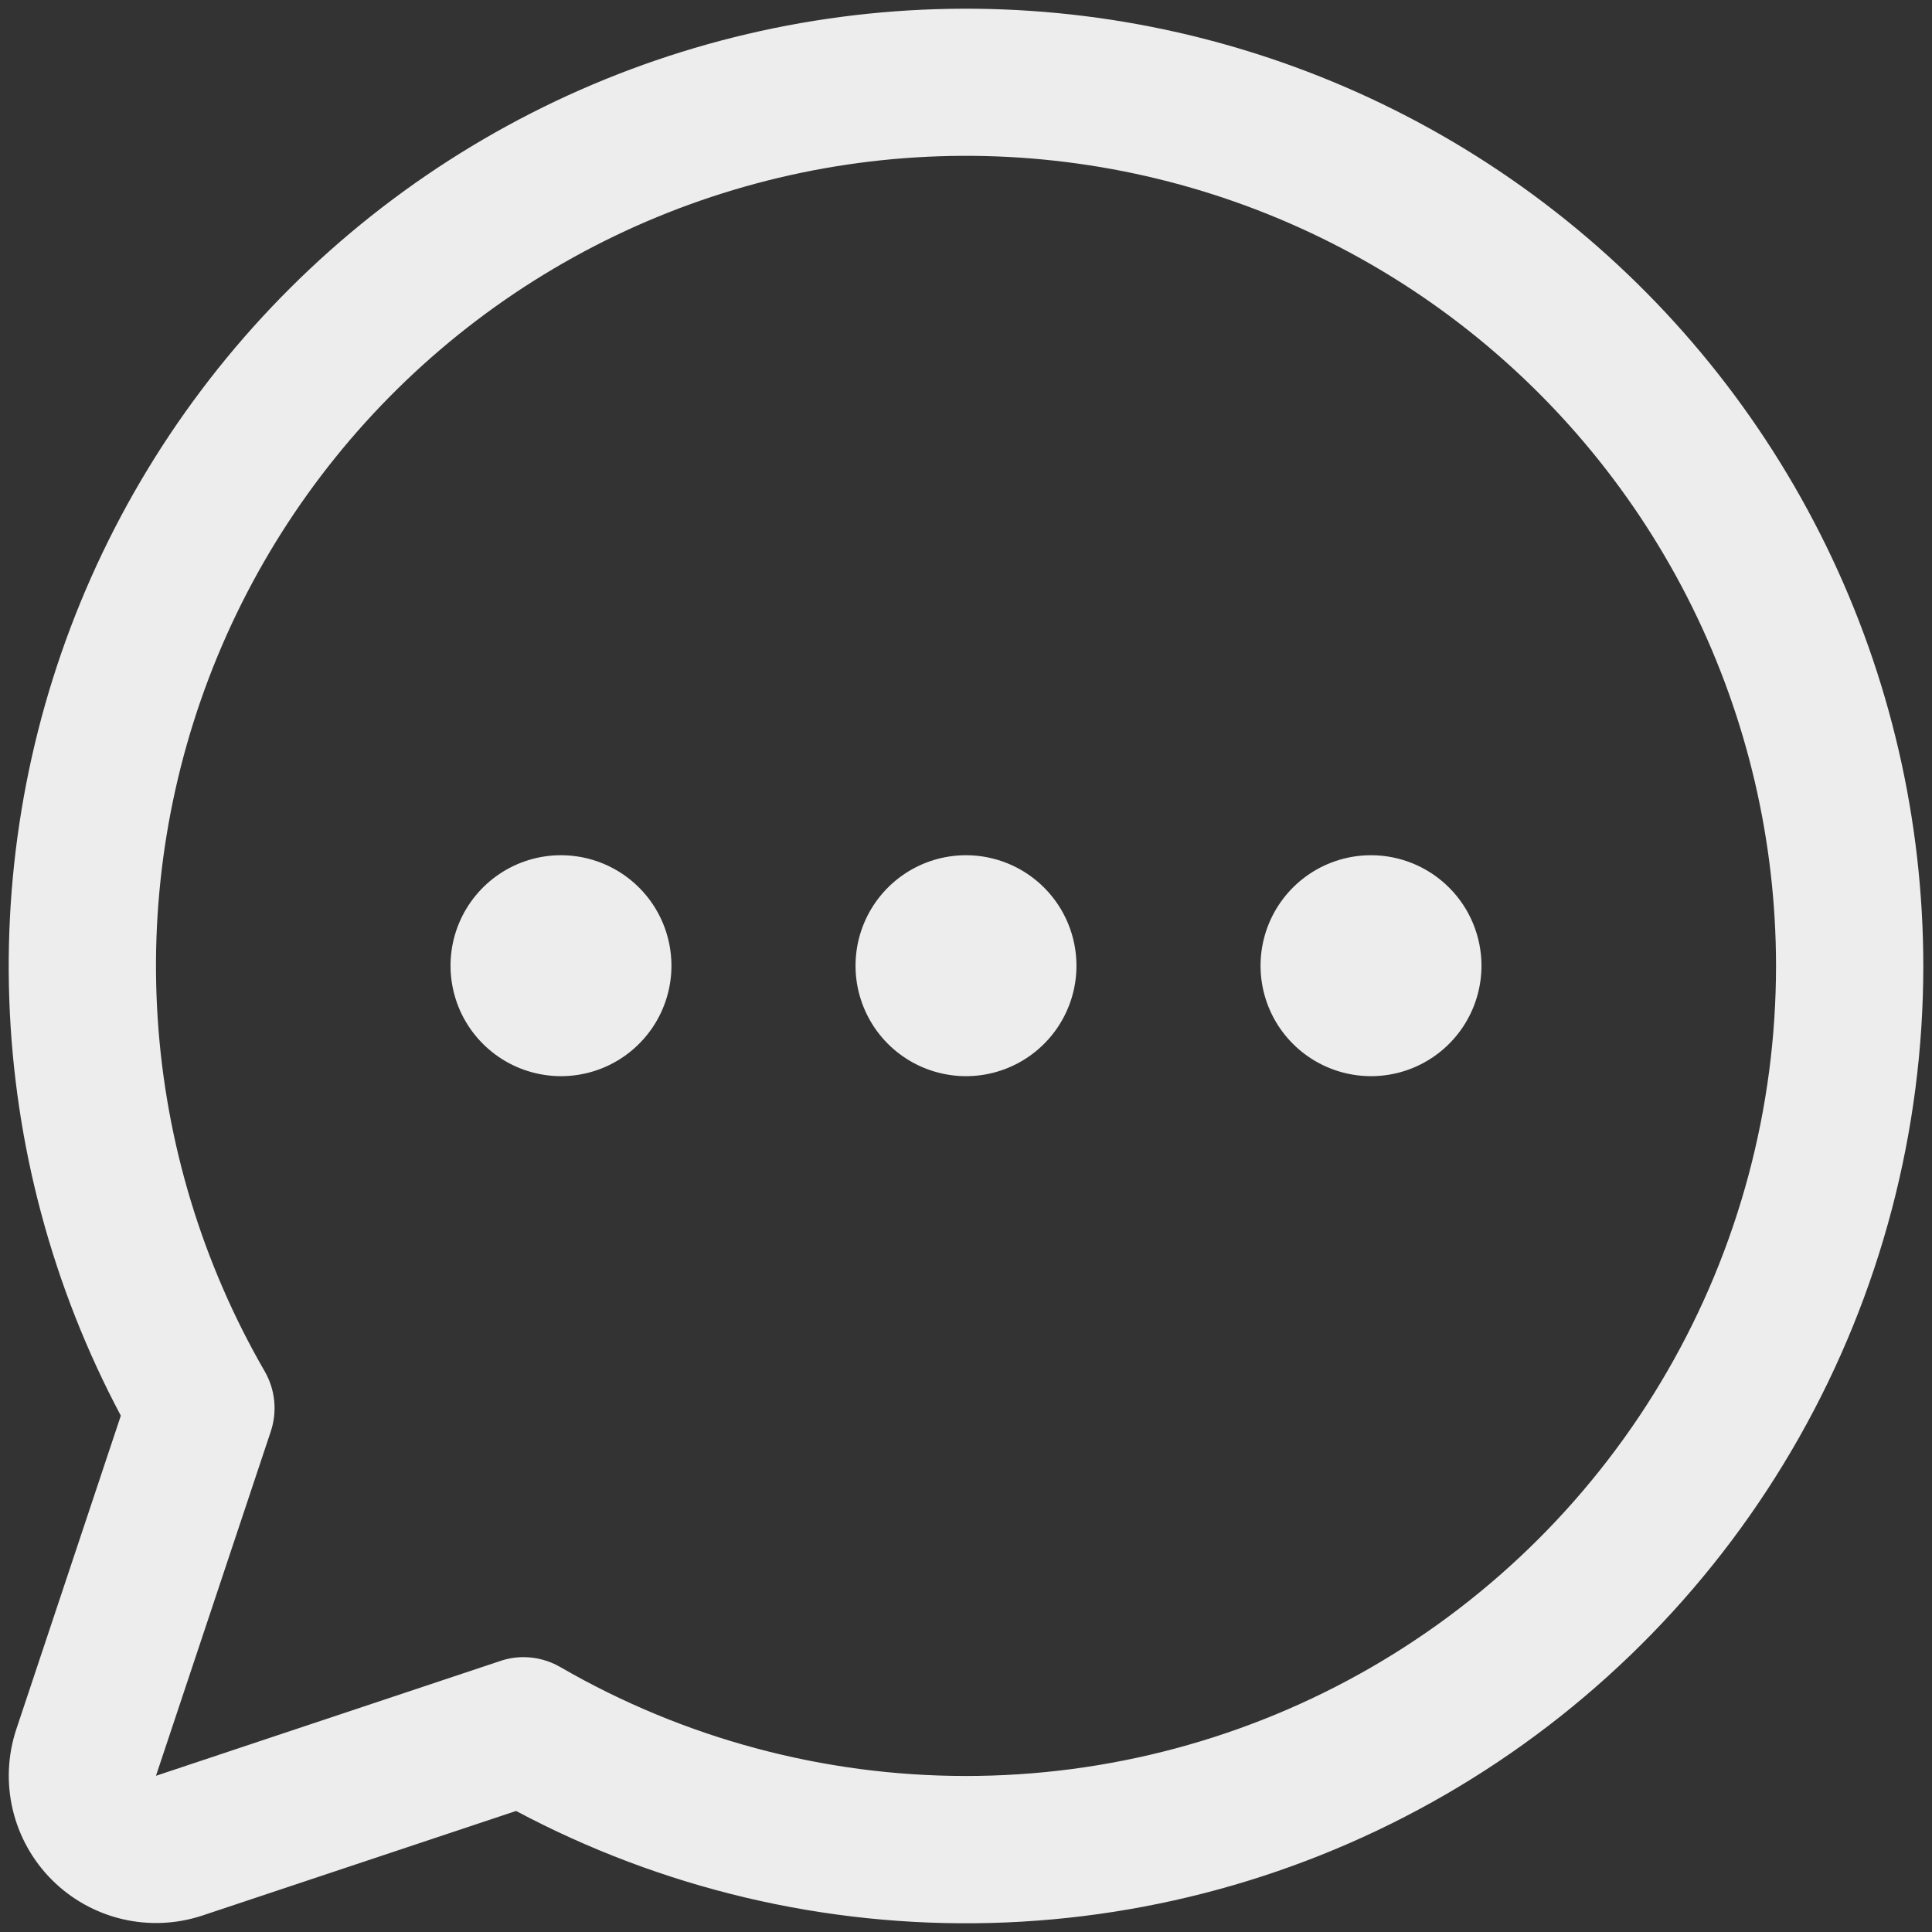 <svg width="74" height="74" viewBox="0 0 74 74" fill="none" xmlns="http://www.w3.org/2000/svg">
<rect x="0" y="0" width="74" height="74" fill="#333333" stroke="none"/>
<path d="M41.231 36.989C41.231 37.825 40.983 38.643 40.518 39.339C40.053 40.035 39.392 40.577 38.619 40.898C37.846 41.218 36.995 41.302 36.175 41.138C35.354 40.975 34.6 40.572 34.008 39.98C33.417 39.389 33.014 38.635 32.85 37.814C32.687 36.993 32.771 36.142 33.091 35.369C33.411 34.596 33.954 33.935 34.65 33.47C35.345 33.005 36.163 32.757 37 32.757C38.122 32.757 39.198 33.203 39.992 33.997C40.785 34.79 41.231 35.866 41.231 36.989ZM21.487 32.757C20.65 32.757 19.832 33.005 19.137 33.47C18.441 33.935 17.899 34.596 17.578 35.369C17.258 36.142 17.174 36.993 17.338 37.814C17.501 38.635 17.904 39.389 18.496 39.98C19.087 40.572 19.841 40.975 20.662 41.138C21.483 41.302 22.333 41.218 23.106 40.898C23.879 40.577 24.54 40.035 25.005 39.339C25.47 38.643 25.718 37.825 25.718 36.989C25.718 35.866 25.272 34.79 24.479 33.997C23.685 33.203 22.609 32.757 21.487 32.757ZM52.513 32.757C51.676 32.757 50.858 33.005 50.162 33.47C49.467 33.935 48.924 34.596 48.604 35.369C48.284 36.142 48.2 36.993 48.363 37.814C48.527 38.635 48.929 39.389 49.521 39.98C50.113 40.572 50.867 40.975 51.688 41.138C52.508 41.302 53.359 41.218 54.132 40.898C54.905 40.577 55.566 40.035 56.031 39.339C56.495 38.643 56.744 37.825 56.744 36.989C56.744 35.866 56.298 34.79 55.504 33.997C54.711 33.203 53.635 32.757 52.513 32.757ZM73.667 36.989C73.668 43.319 72.031 49.543 68.913 55.053C65.796 60.564 61.306 65.173 55.879 68.433C50.452 71.692 44.274 73.491 37.945 73.654C31.617 73.818 25.354 72.34 19.767 69.364L7.762 73.366C6.768 73.698 5.701 73.746 4.682 73.505C3.662 73.264 2.729 72.744 1.988 72.003C1.248 71.263 0.728 70.33 0.487 69.31C0.246 68.29 0.295 67.224 0.626 66.23L4.628 54.224C2.012 49.306 0.551 43.856 0.356 38.289C0.161 32.723 1.236 27.184 3.5 22.095C5.765 17.006 9.159 12.5 13.425 8.918C17.69 5.337 22.716 2.774 28.12 1.425C33.524 0.076 39.164 -0.024 44.612 1.132C50.061 2.289 55.174 4.671 59.564 8.099C63.955 11.527 67.506 15.91 69.95 20.916C72.393 25.922 73.664 31.418 73.667 36.989ZM68.026 36.989C68.024 32.229 66.928 27.533 64.822 23.265C62.716 18.997 59.656 15.271 55.879 12.374C52.102 9.478 47.71 7.49 43.042 6.563C38.374 5.636 33.555 5.795 28.959 7.029C24.362 8.263 20.111 10.537 16.534 13.677C12.957 16.817 10.151 20.737 8.331 25.135C6.512 29.533 5.728 34.291 6.042 39.04C6.355 43.79 7.757 48.403 10.138 52.524C10.338 52.87 10.462 53.254 10.502 53.652C10.542 54.05 10.498 54.451 10.371 54.83L5.974 68.017L19.16 63.62C19.448 63.522 19.749 63.472 20.052 63.472C20.548 63.473 21.034 63.604 21.462 63.853C26.179 66.582 31.531 68.021 36.98 68.024C42.43 68.028 47.783 66.596 52.504 63.873C57.224 61.149 61.143 57.231 63.868 52.511C66.593 47.792 68.027 42.438 68.026 36.989Z" fill="#EDEDED"/>
</svg>
